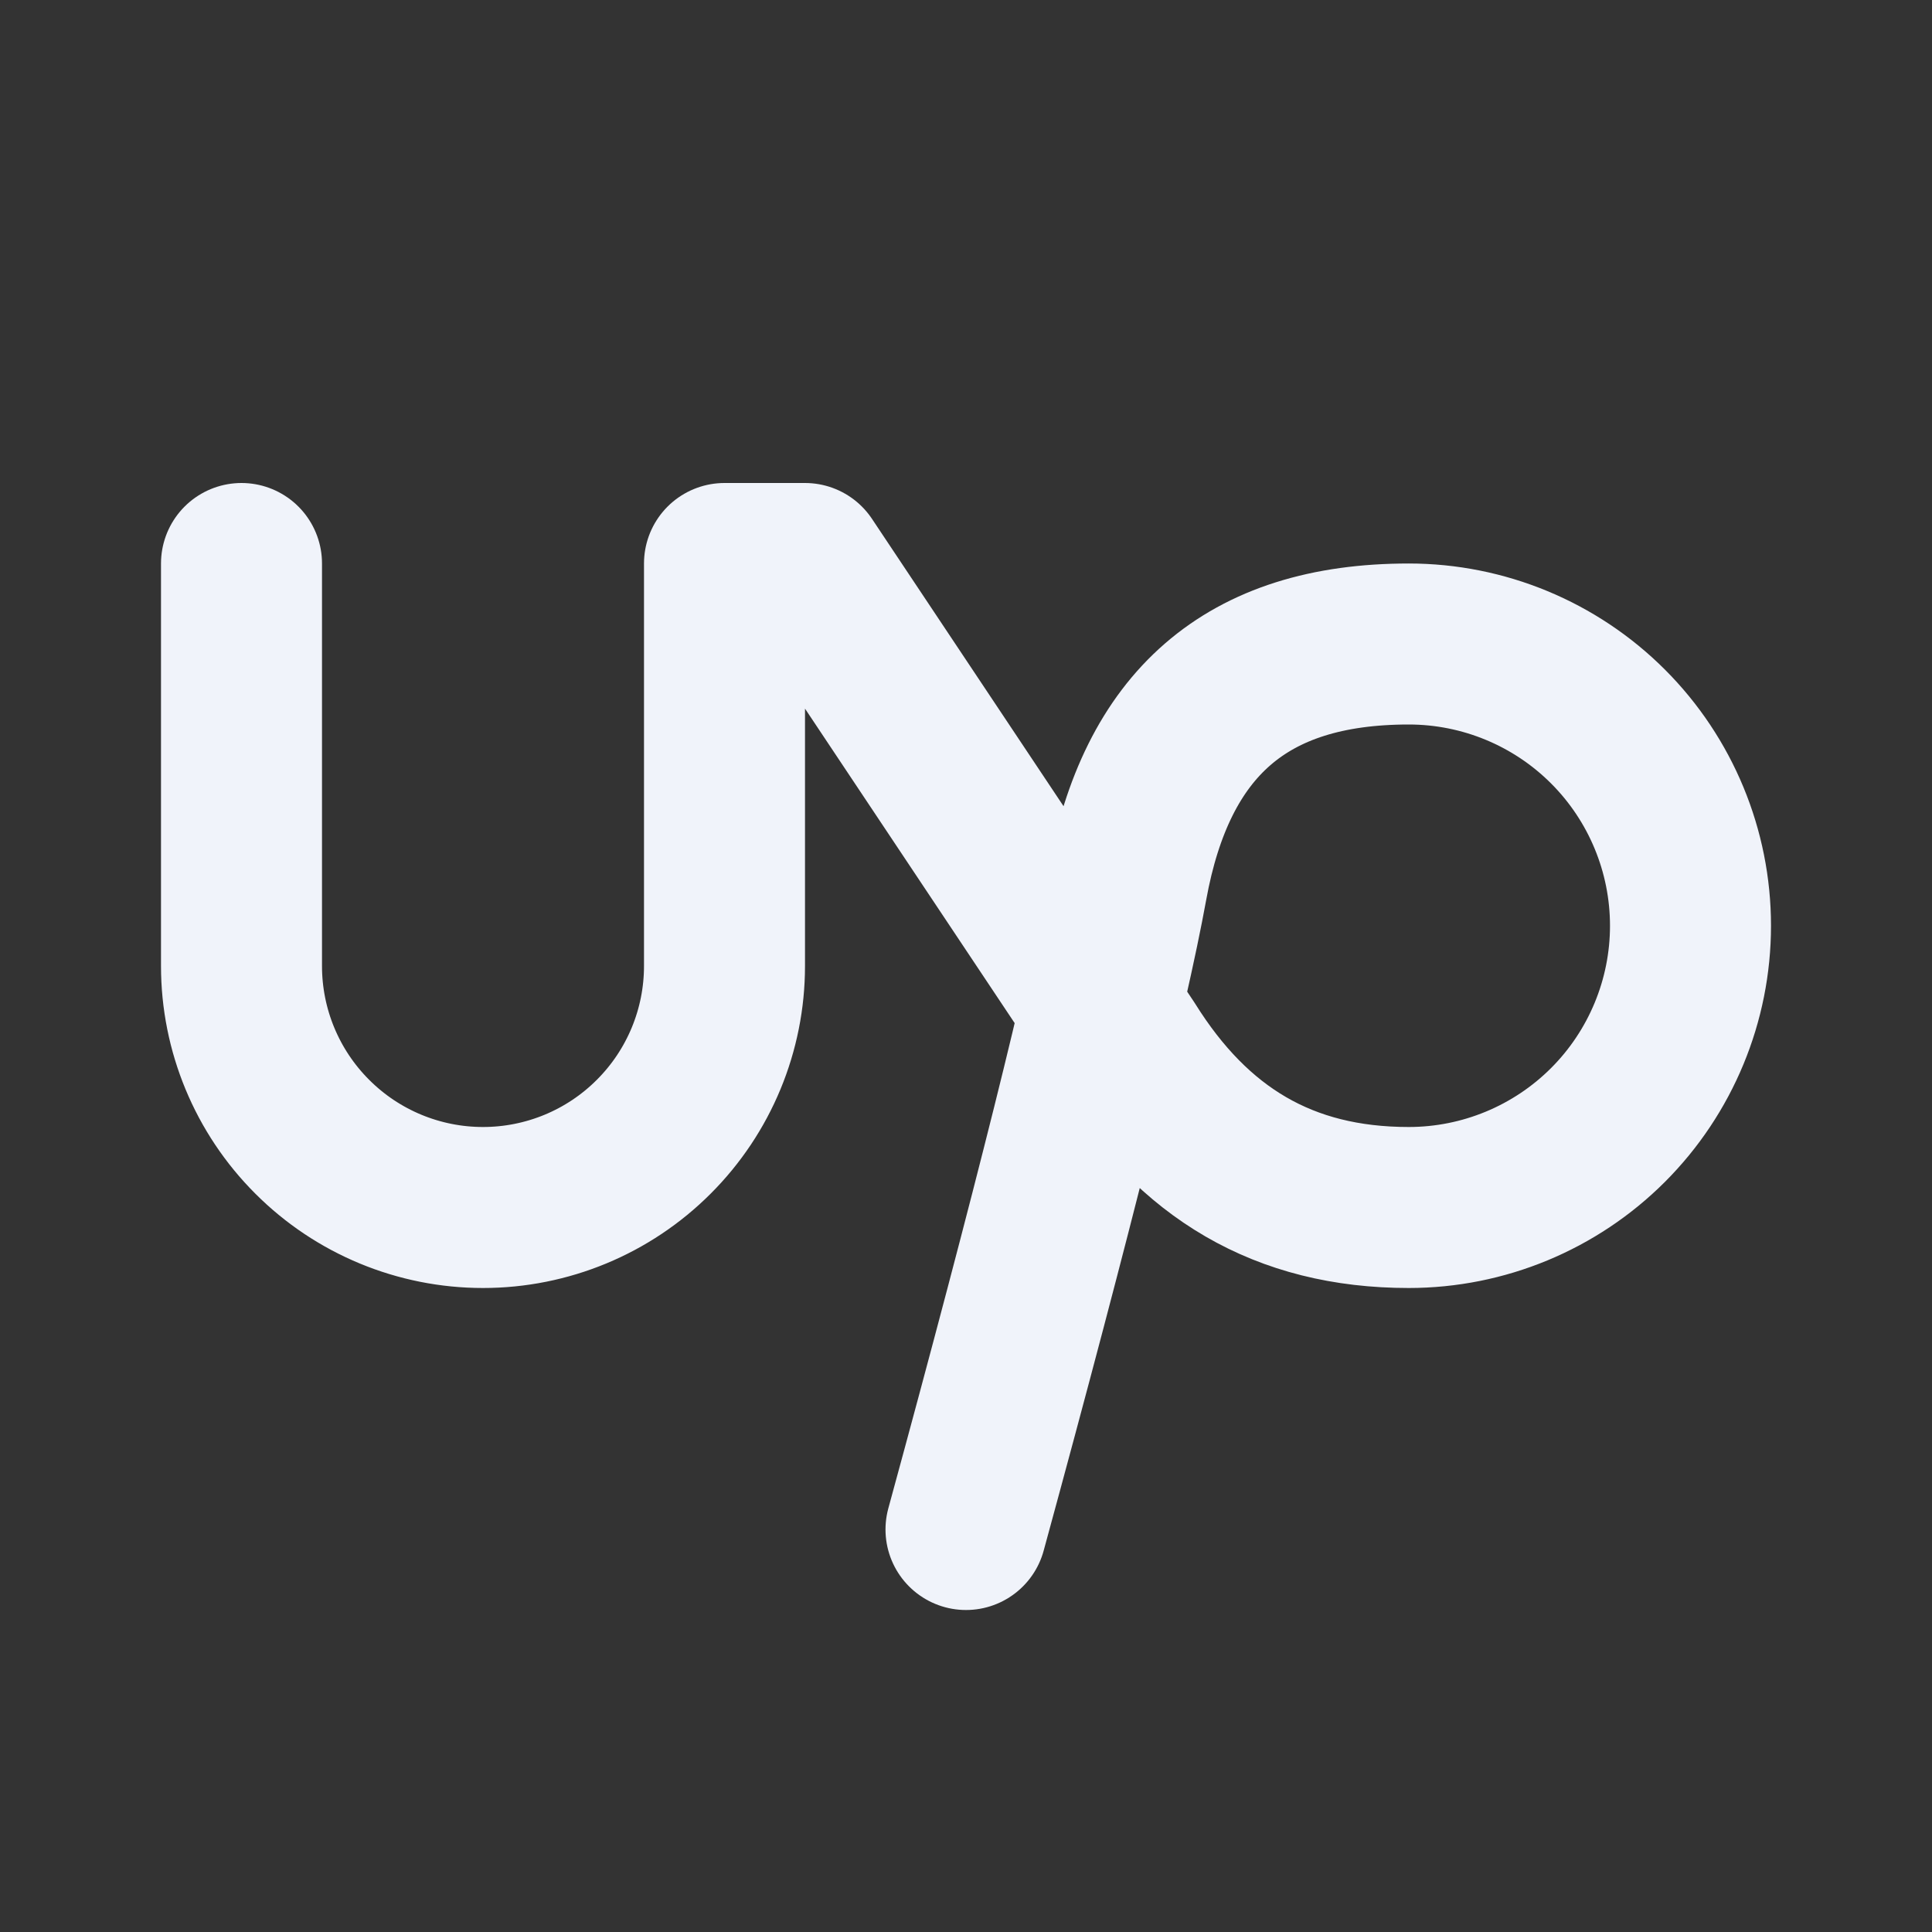 <svg width="24" height="24" viewBox="0 0 24 24" fill="none" xmlns="http://www.w3.org/2000/svg">
<rect x="0" y="0" width="24" height="24" fill="#333333" stroke="none"/>
<path d="M3 7V12C3 12.796 3.316 13.559 3.879 14.121C4.441 14.684 5.204 15 6 15C6.796 15 7.559 14.684 8.121 14.121C8.684 13.559 9 12.796 9 12V7H10L14 13C14.824 14.319 15.945 15 17.5 15C18.428 15 19.319 14.631 19.975 13.975C20.631 13.319 21 12.428 21 11.5C21 10.572 20.631 9.681 19.975 9.025C19.319 8.369 18.428 8 17.5 8C15.473 8 14.363 9 14 11C13.758 12.33 13.092 15 12 19" stroke="#F0F3FA" stroke-width="2" stroke-linecap="round" stroke-linejoin="round"/>
</svg>
